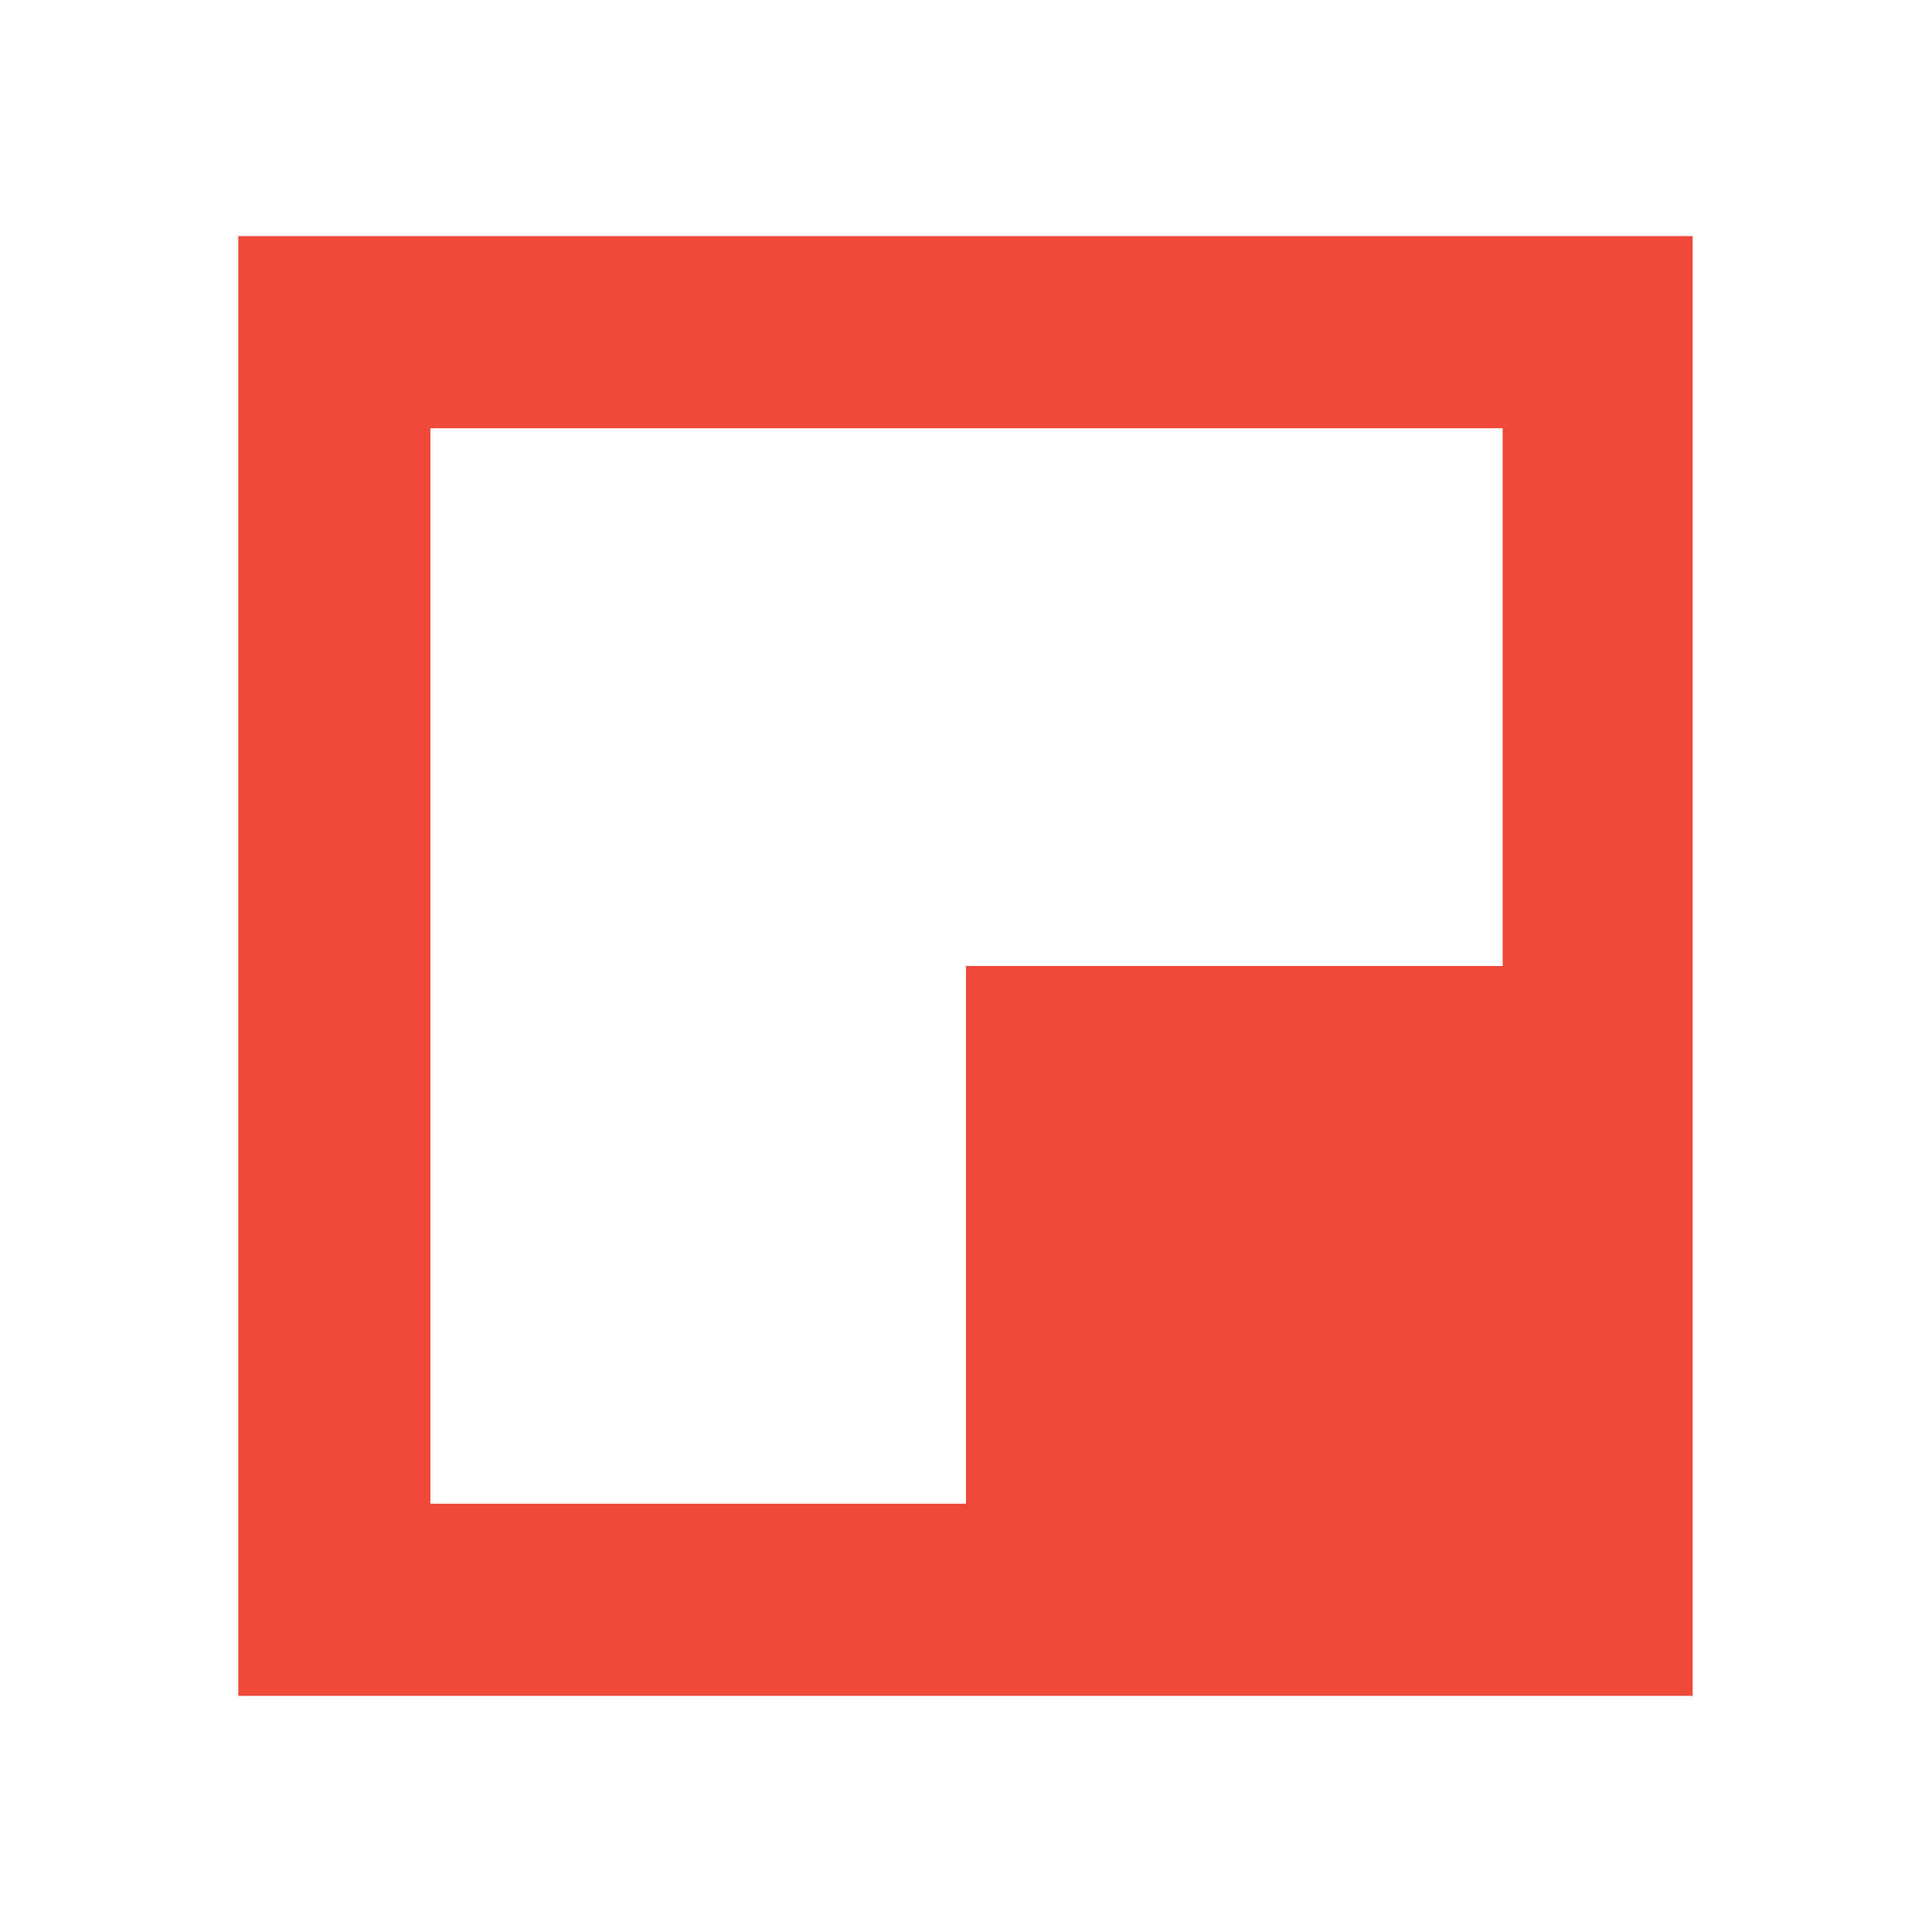 <?xml version="1.0" encoding="utf-8"?>
<!-- Generator: Adobe Illustrator 19.1.0, SVG Export Plug-In . SVG Version: 6.00 Build 0)  -->
<svg version="1.1" id="Layer_1" xmlns="http://www.w3.org/2000/svg" xmlns:xlink="http://www.w3.org/1999/xlink" x="0px" y="0px"
	 viewBox="0 0 180 180" style="enable-background:new 0 0 180 180;" xml:space="preserve">
<style type="text/css">
	.st0{fill:#EF4A39;}
</style>
<path class="st0" d="M40.1,39.9h99.9V90H90v50.1H40.1V39.9z M22.2,22V158h135.5V22H22.2z"/>
</svg>
